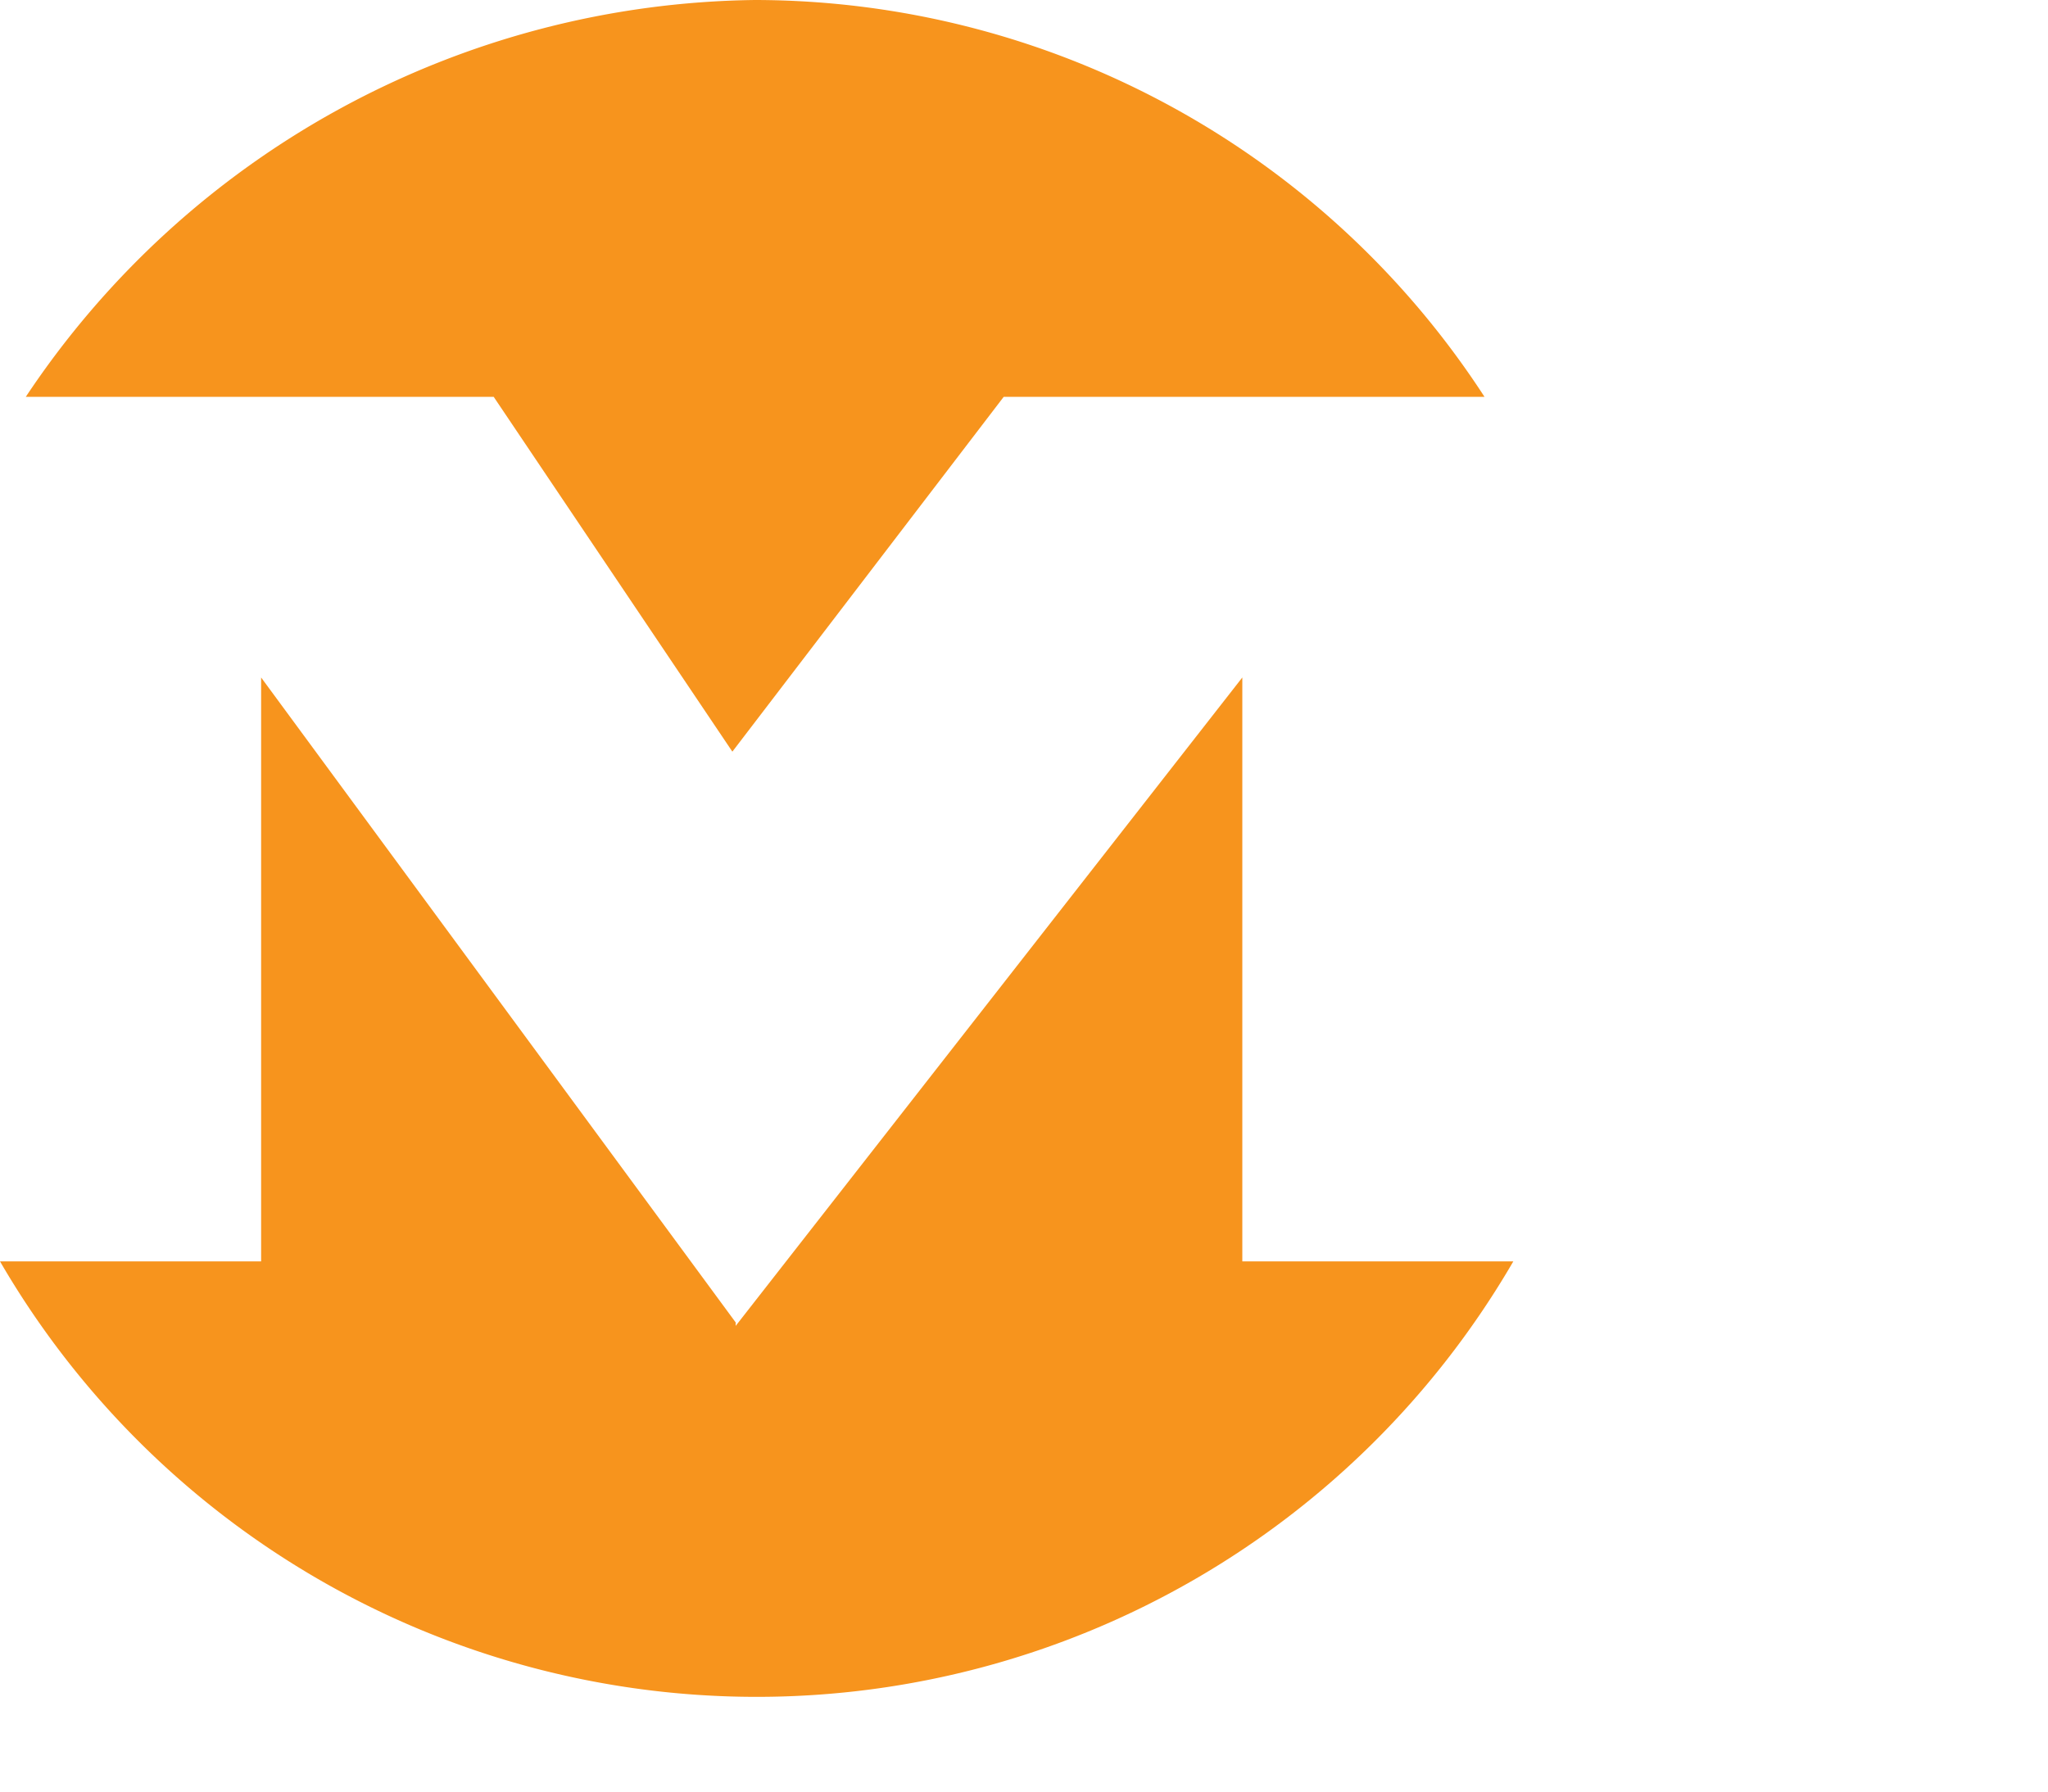 <?xml version="1.0" encoding="utf-8"?>
<svg xmlns="http://www.w3.org/2000/svg" viewBox="0 0 40 35">
  <defs>
    <style>
      .cls-1 {
      fill: #f7941d;
      }
    </style>
  </defs>
  <g>
    <path class="cls-1" d="M9.938,7.752,14.6,14.684,19.9,7.752h9.39A17.013,17.013,0,0,0,15.043,0,17.353,17.353,0,0,0,.8,7.752Z" transform="translate(-0.296)"/>
    <path class="cls-1" d="M24.264,32.407V21L14.369,33.667V33.6L5.1,21V32.407H0a17.09,17.09,0,0,0,29.557,0Z" transform="translate(0 -7.765)"/>
  </g>
</svg>